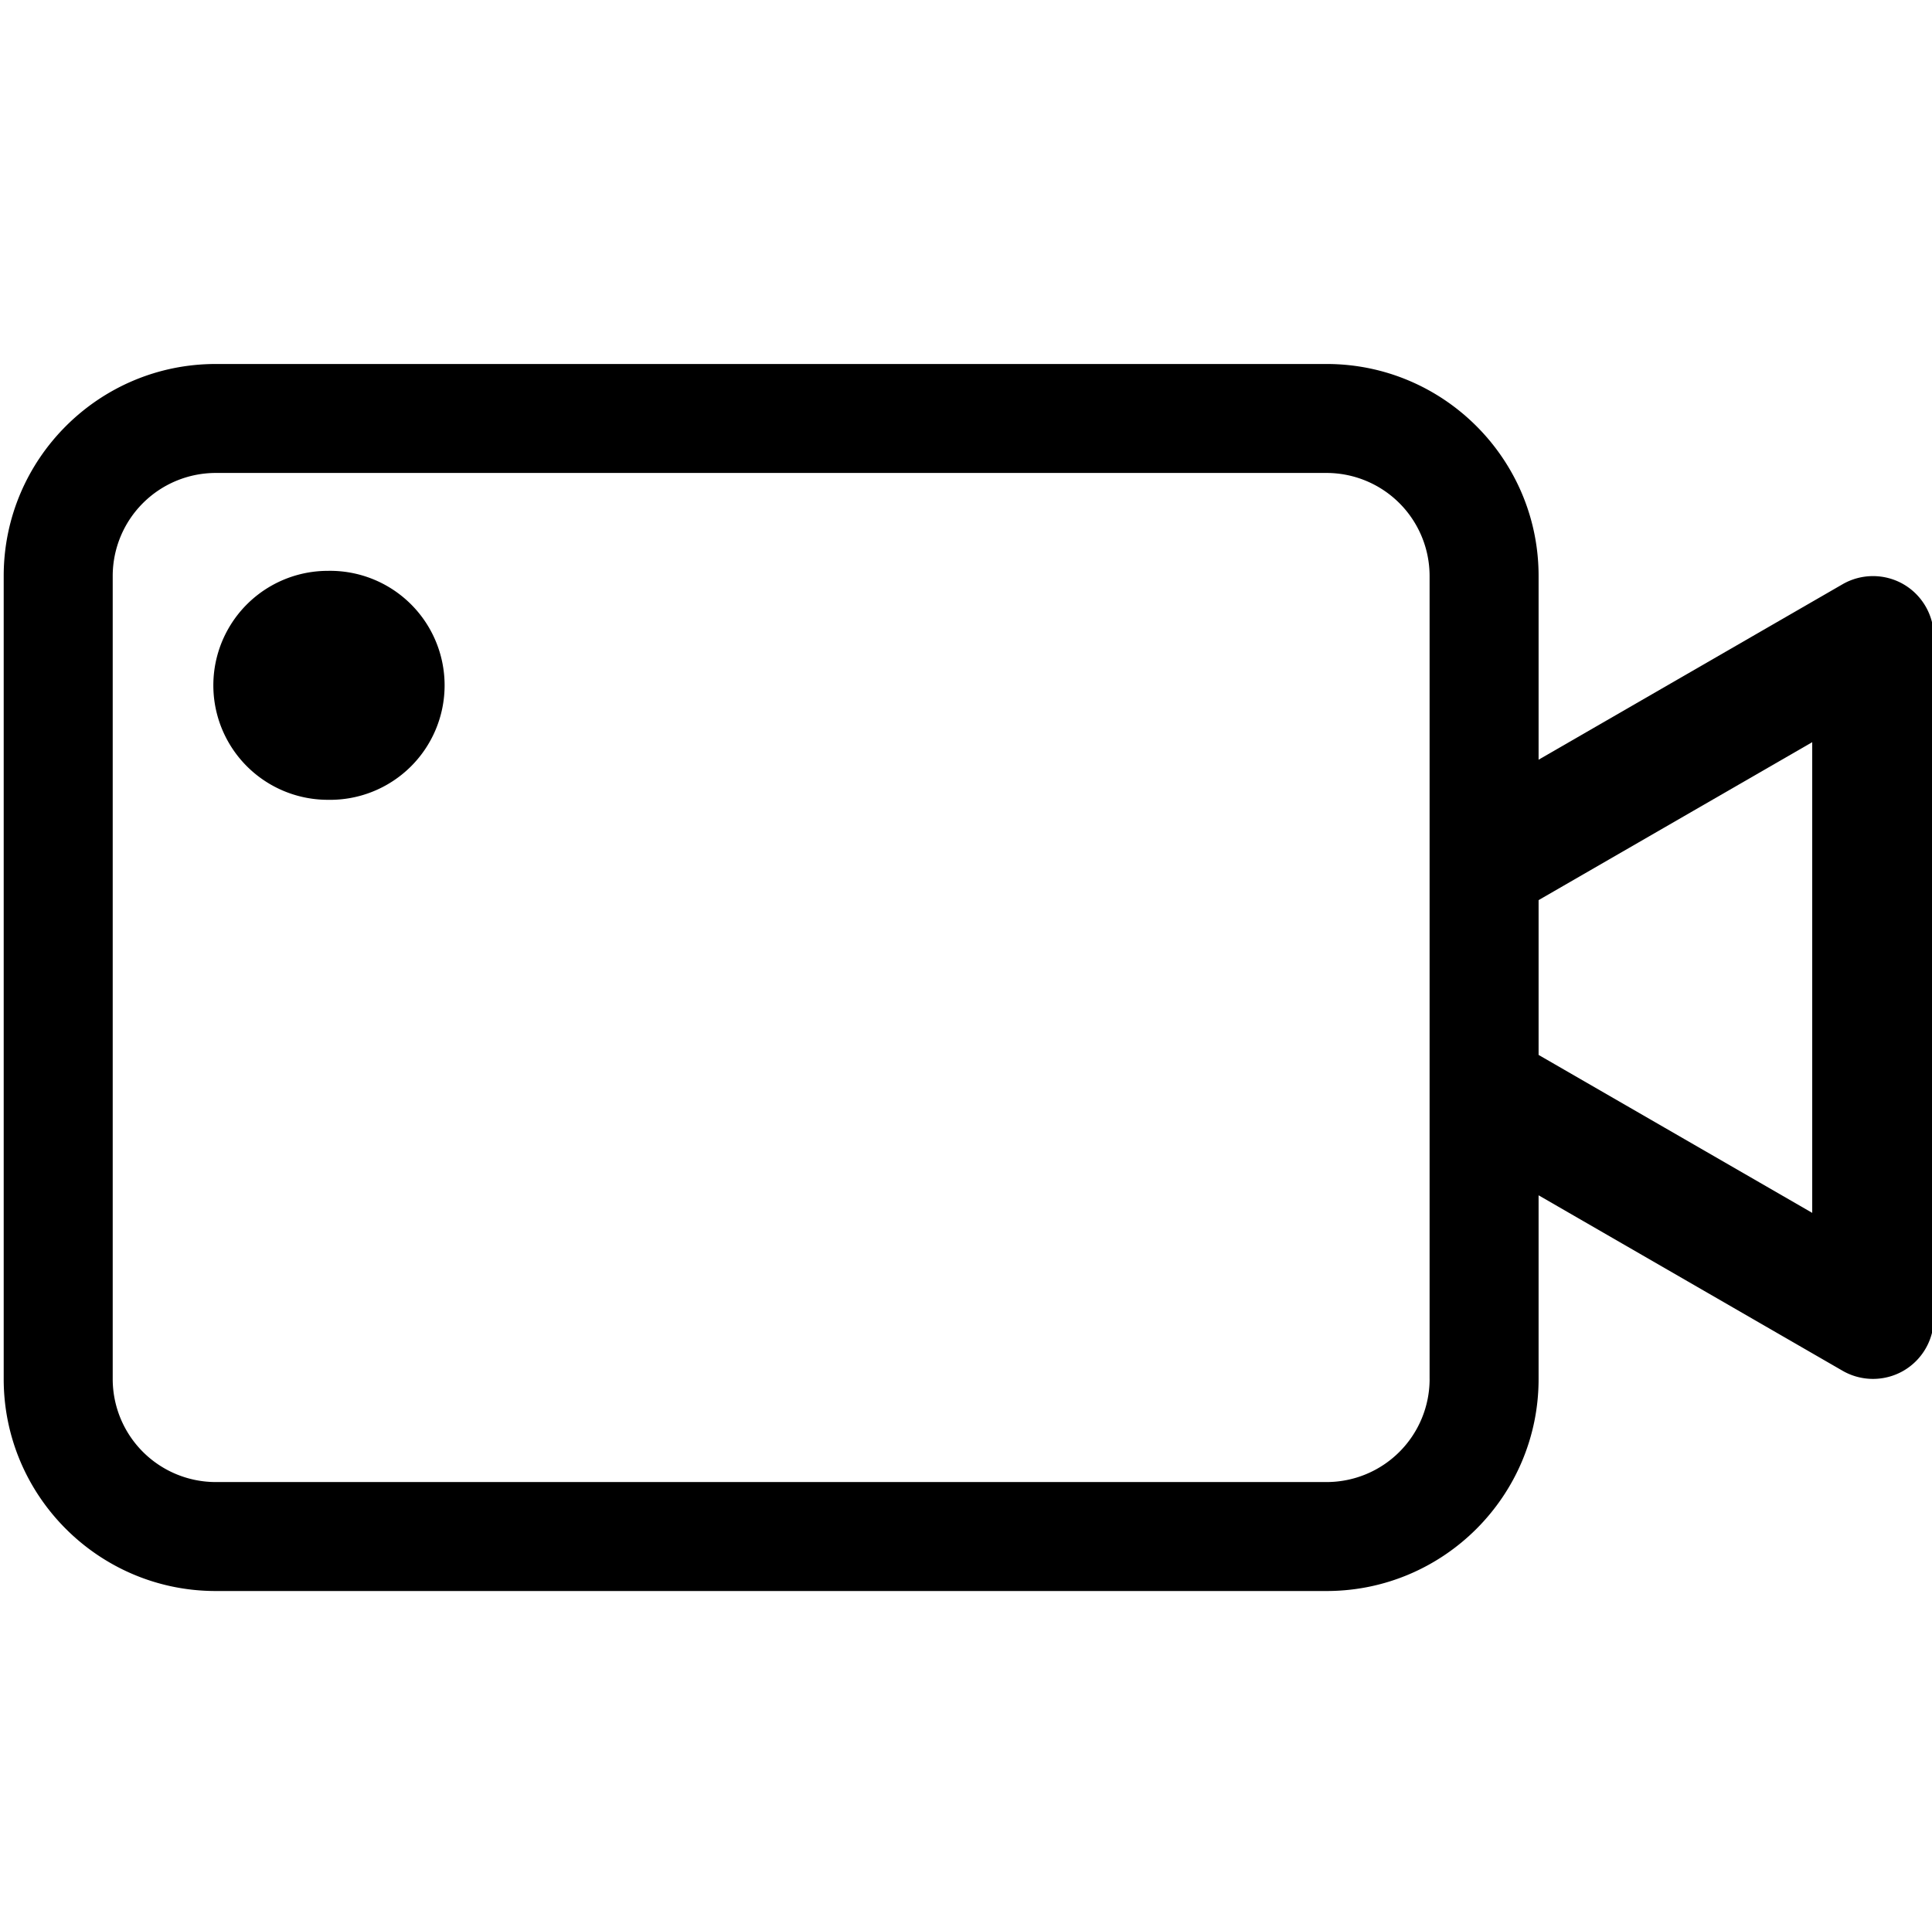 <?xml version="1.0" standalone="no"?><!DOCTYPE svg PUBLIC "-//W3C//DTD SVG 1.1//EN" "http://www.w3.org/Graphics/SVG/1.1/DTD/svg11.dtd"><svg t="1759745712230" class="icon" viewBox="0 0 1025 1024" version="1.1" xmlns="http://www.w3.org/2000/svg" p-id="7546" xmlns:xlink="http://www.w3.org/1999/xlink" width="32.031" height="32"><path d="M1009.843 310.022a32.363 32.363 0 0 0-32.268 0l-161.292 93.124v-97.53c0-62.012-50.45-112.461-112.461-112.461H114.426c-62.012 0-112.461 50.45-112.461 112.461v426.21c0 62.012 50.45 112.461 112.461 112.461h589.395c62.012 0 112.461-50.45 112.461-112.461v-97.53l161.292 93.124a32.363 32.363 0 0 0 32.268 0 32.339 32.339 0 0 0 16.122-27.934V337.956c0-11.49-6.18-22.183-16.122-27.934zM758.463 731.827a54.689 54.689 0 0 1-54.629 54.641H114.426a54.701 54.701 0 0 1-54.629-54.641V305.616a54.701 54.701 0 0 1 54.629-54.641h589.395a54.701 54.701 0 0 1 54.629 54.641v426.21z m202.99-88.207l-145.17-83.813v-82.146l145.17-83.813v249.773z" p-id="7547"></path><path d="M173.937 302.925a60.749 60.749 0 1 0 0 121.499 60.761 60.761 0 1 0 0-121.499z" p-id="7548"></path></svg>